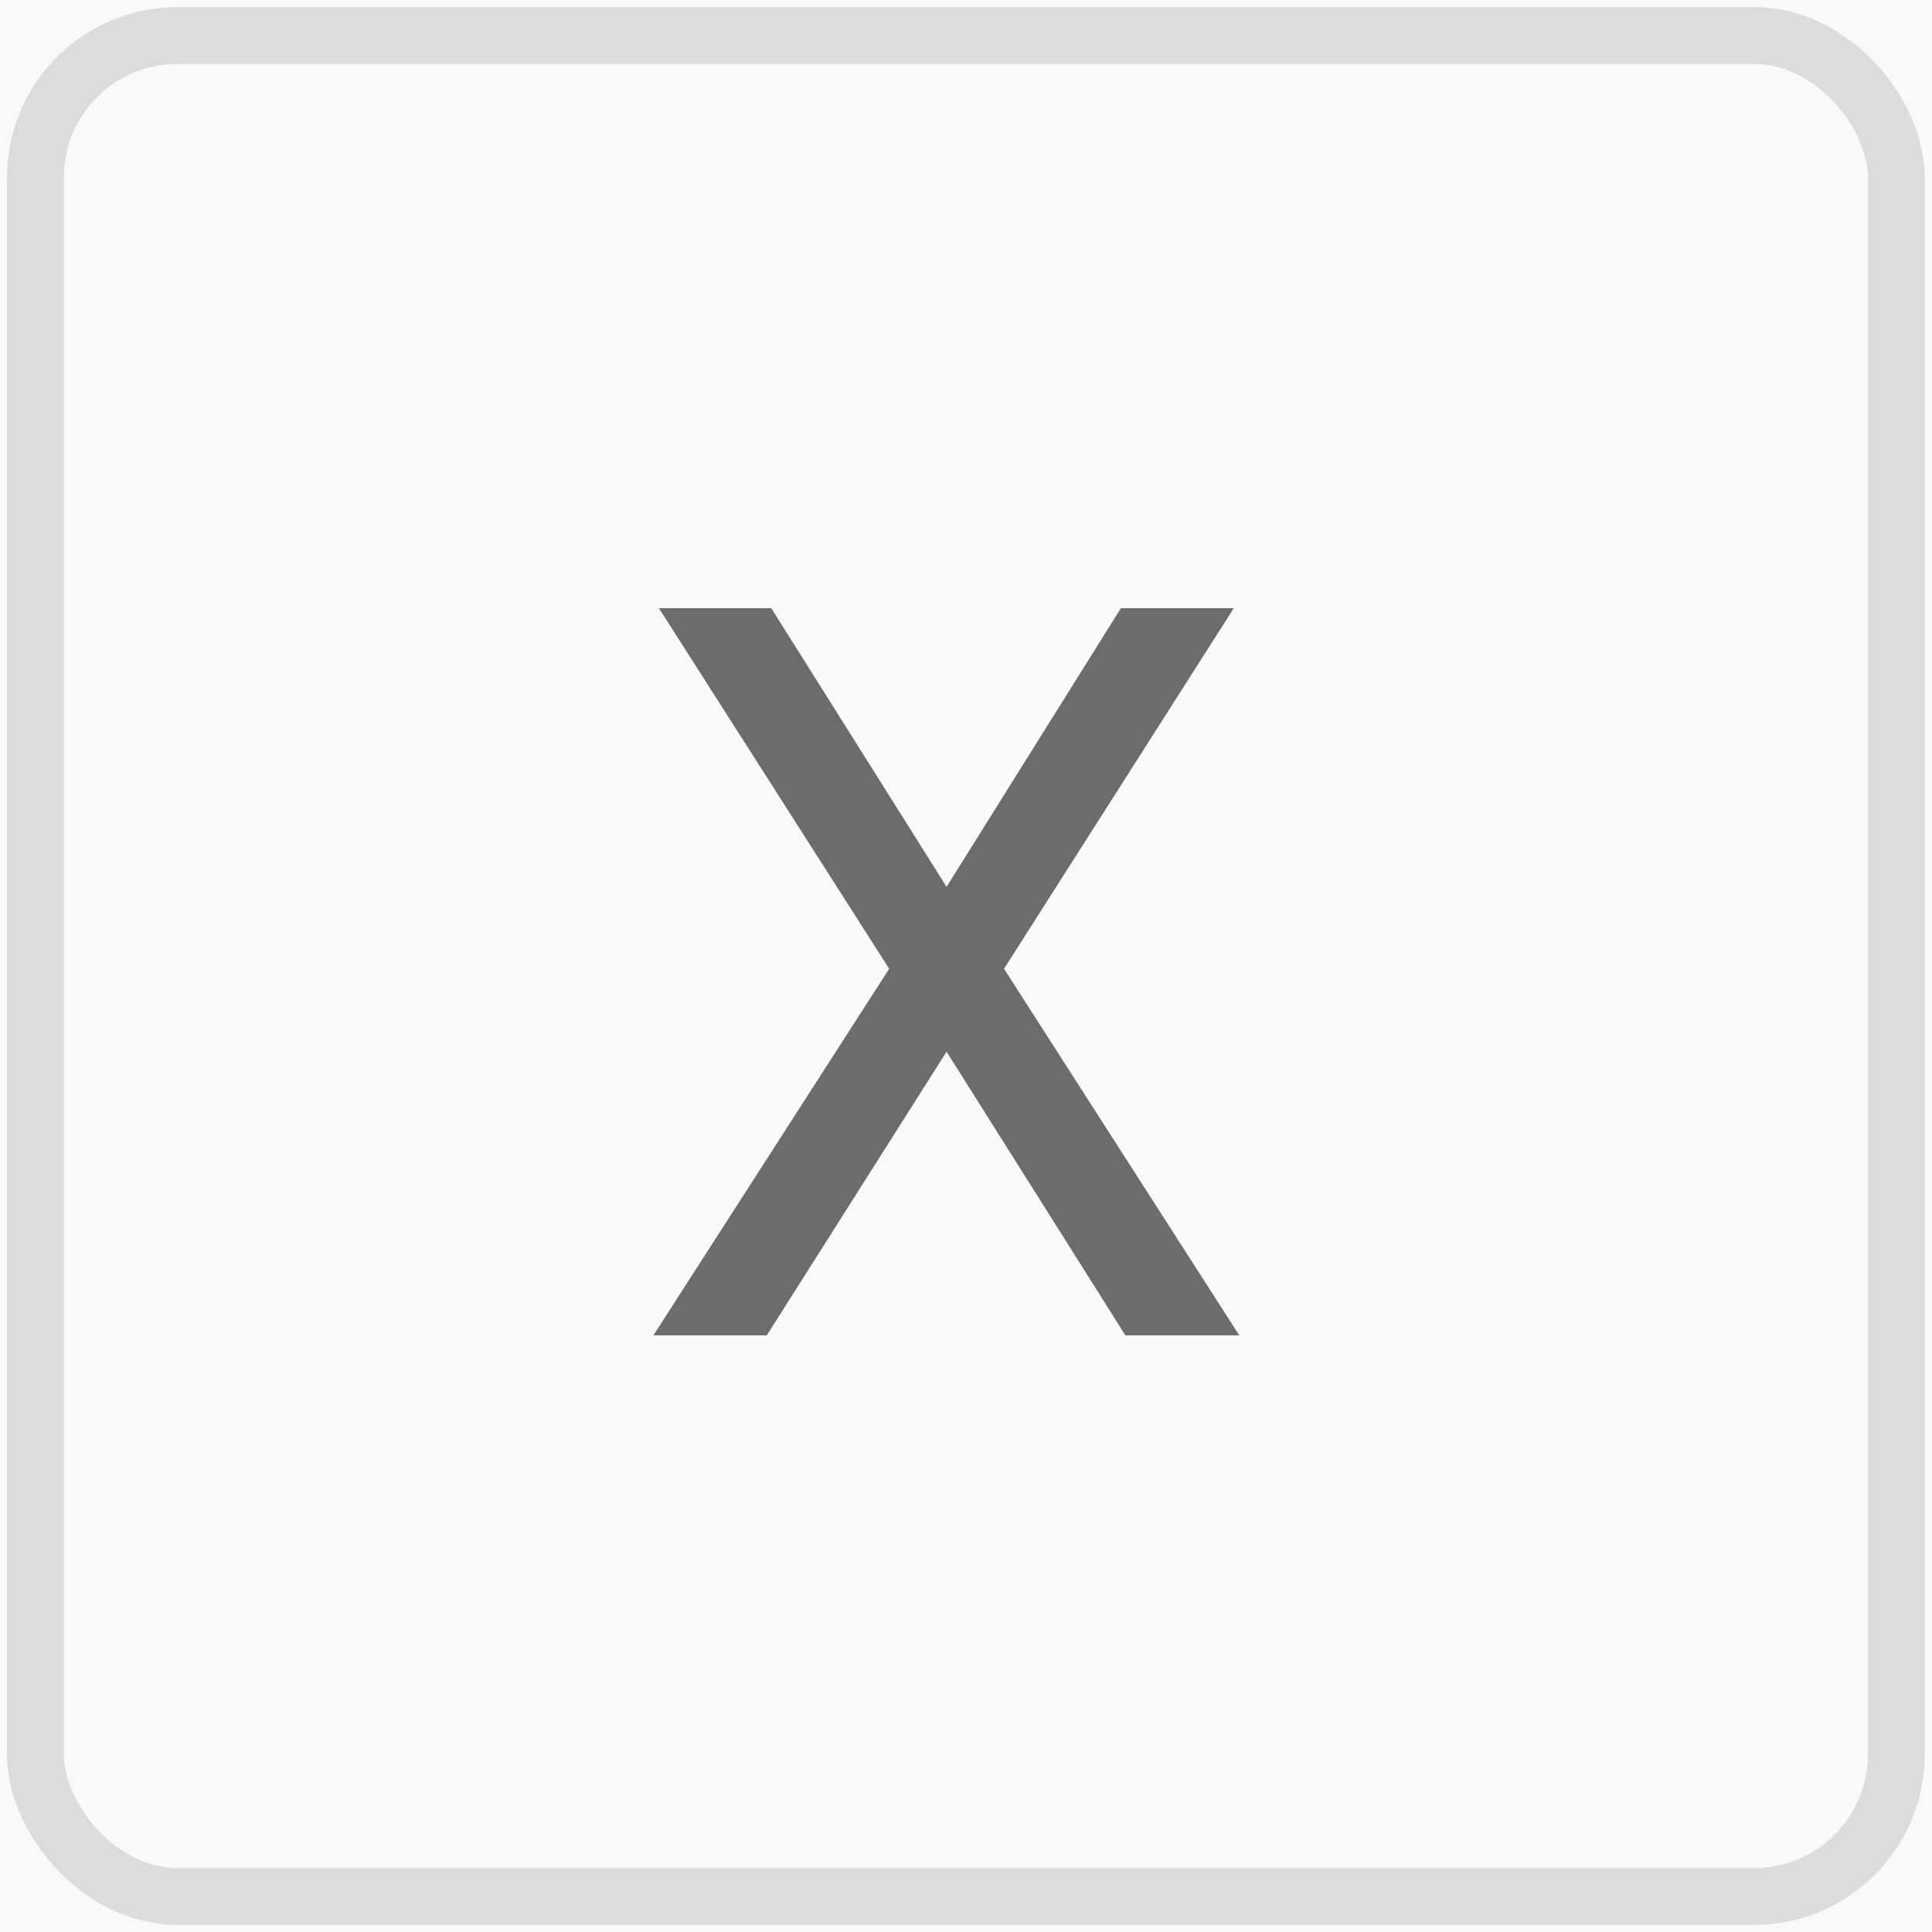 <svg width="34" height="34" viewBox="0 0 34 34" fill="none" xmlns="http://www.w3.org/2000/svg">
<rect width="34" height="34" fill="#E5E5E5"/>
<g clip-path="url(#clip0)">
<rect width="1440" height="958" transform="translate(-1332 -142)" fill="white"/>
<path d="M-999.513 -36.779C-999.513 -55.556 -984.291 -70.779 -965.513 -70.779H108V1753C108 1771.78 92.778 1787 74 1787H-999.513V-36.779Z" fill="#F9F9FA"/>
<rect x="0.623" y="0.625" width="32.749" height="32.749" rx="2.5" stroke="#989696" stroke-opacity="0.3"/>
<path d="M16.658 15.607L19.726 10.703H21.712L17.669 17.049L21.809 23.5H19.805L16.658 18.508L13.494 23.5H11.499L15.648 17.049L11.596 10.703H13.573L16.658 15.607Z" fill="#6D6B6B"/>
</g>
<defs>
<clipPath id="clip0">
<rect width="1440" height="958" fill="white" transform="translate(-1332 -142)"/>
</clipPath>
</defs>
</svg>
